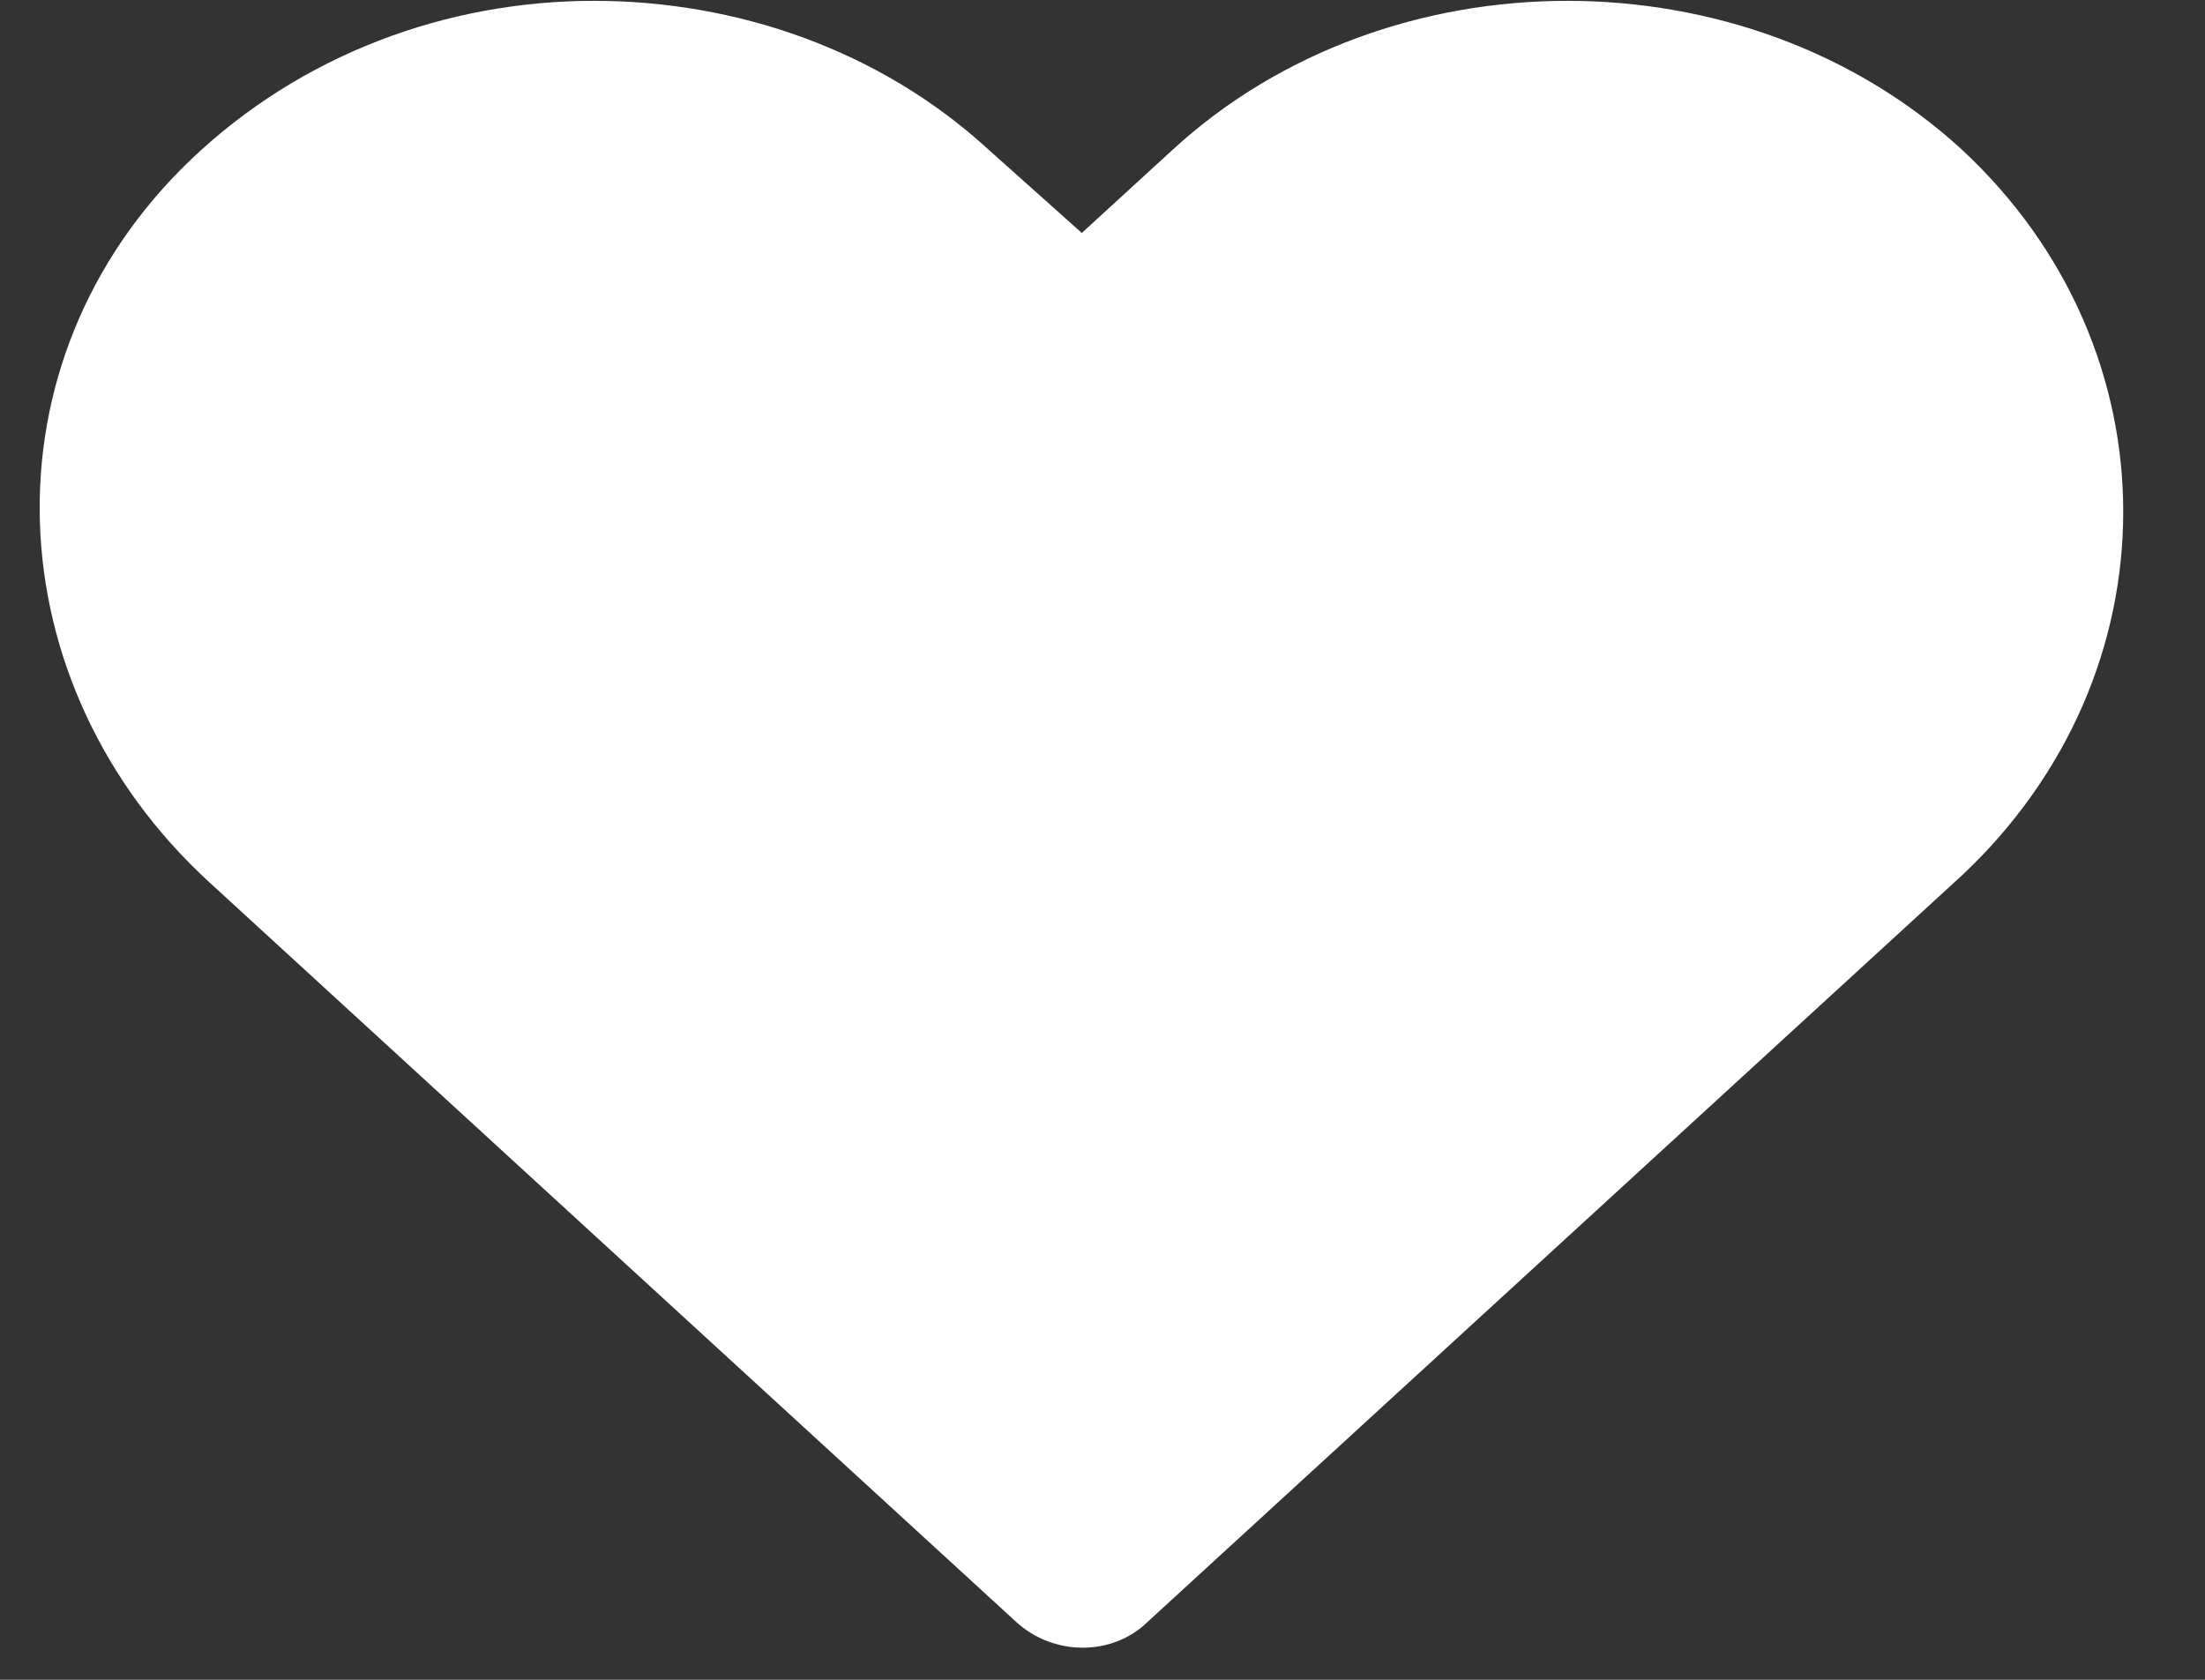 <svg width="21" height="16" viewBox="0 0 21 16" xmlns="http://www.w3.org/2000/svg" fill="#ffffff">
    <rect x="0" y="0" width="21" height="16" fill="#333333" stroke="none"/>
    <path d="M18.68 1.421C17.652 0.479 16.29 0.008 14.927 0.008C13.565 0.008 12.202 0.479 11.174 1.421L10.303 2.219L9.41 1.421C8.382 0.479 7.02 0.008 5.657 0.008C4.25 0.008 2.865 0.52 1.815 1.523C-0.195 3.448 -0.061 6.52 1.994 8.404L9.678 15.449C10.035 15.776 10.594 15.776 10.929 15.449L18.68 8.343C20.735 6.418 20.735 3.325 18.68 1.421Z"/>
</svg>
